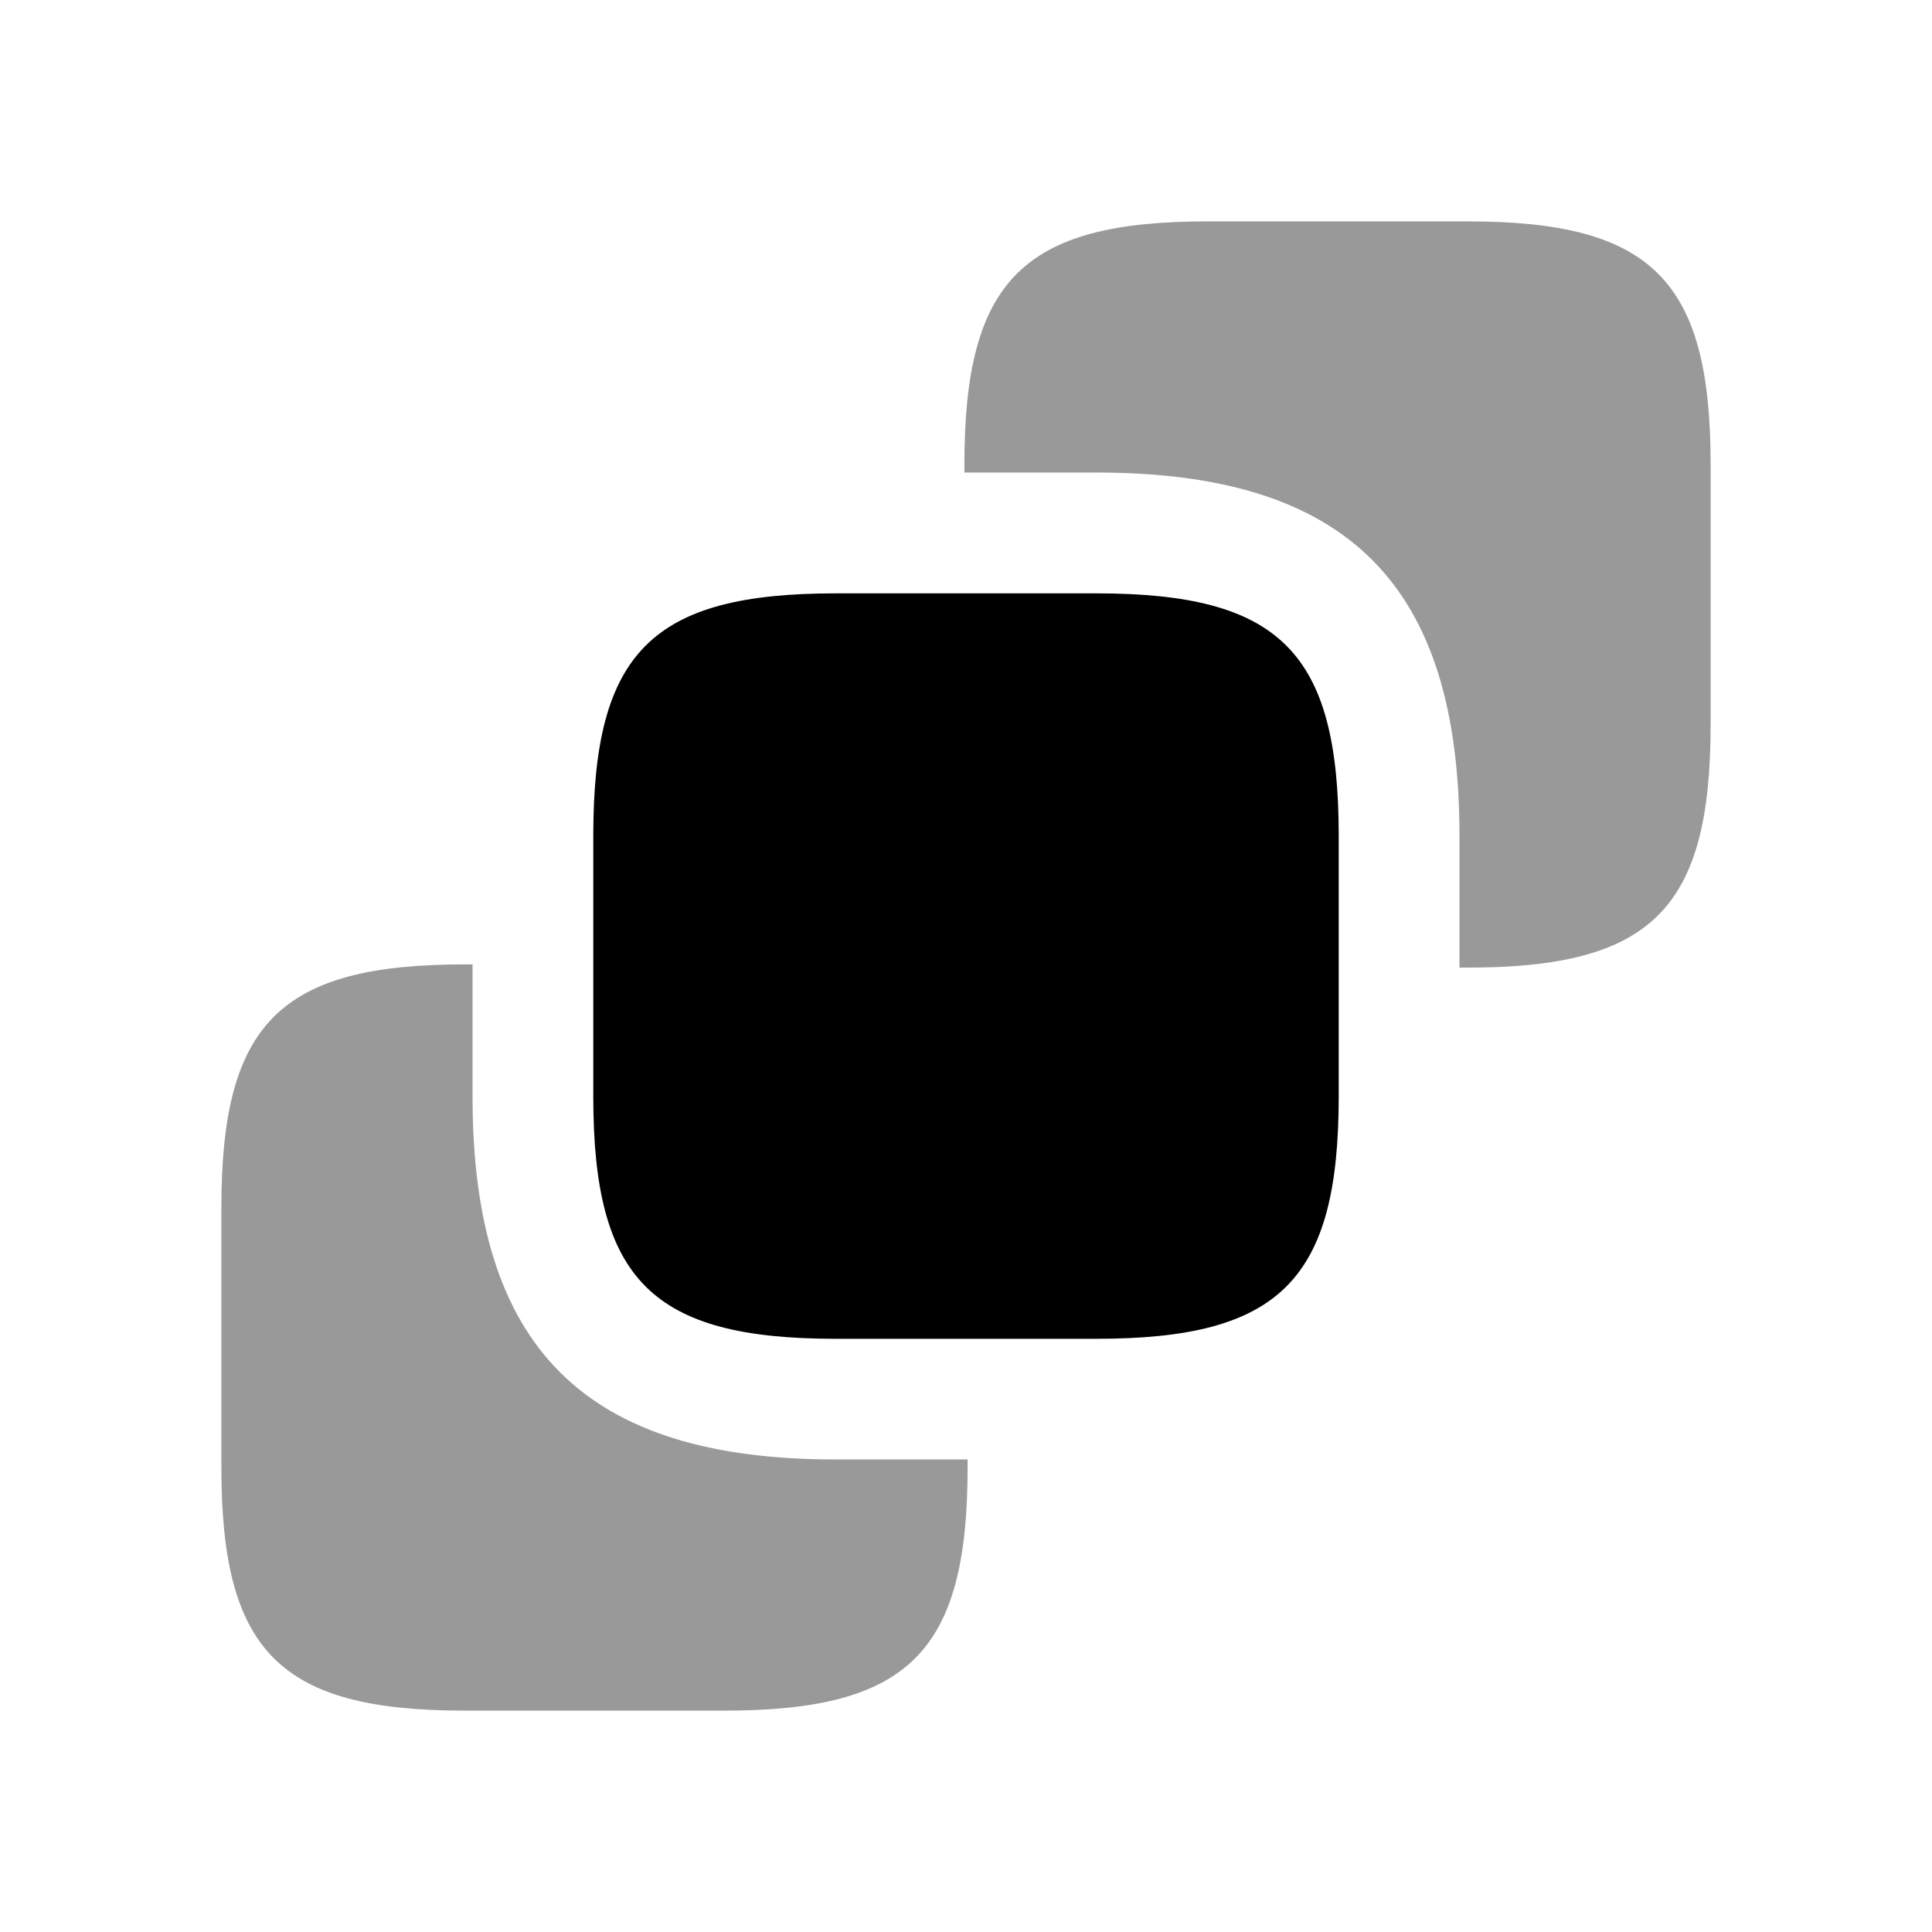 <svg width="24" height="24" viewBox="0 0 24 24" fill="none" xmlns="http://www.w3.org/2000/svg">
<path opacity="0.4" d="M21.25 5.77V9C21.25 11.29 20.52 12.02 18.23 12.02H18.13V10.38C18.13 7.26 16.74 5.87 13.62 5.87H11.98V5.77C11.98 3.48 12.71 2.75 15 2.75H18.23C20.52 2.75 21.25 3.48 21.25 5.77Z" fill="black"/>
<path d="M16.63 10.381V13.621C16.63 15.901 15.9 16.631 13.62 16.631H10.38C8.1 16.631 7.37 15.901 7.37 13.621V10.381C7.37 8.101 8.1 7.371 10.38 7.371H13.62C15.9 7.371 16.63 8.101 16.63 10.381Z" fill="black"/>
<path opacity="0.4" d="M12.02 18.13V18.23C12.02 20.52 11.29 21.25 9 21.25H5.77C3.48 21.25 2.75 20.52 2.75 18.23V15C2.75 12.71 3.48 11.98 5.77 11.98H5.87V13.62C5.87 16.74 7.26 18.13 10.38 18.13H12.02Z" fill="black"/>
</svg>
